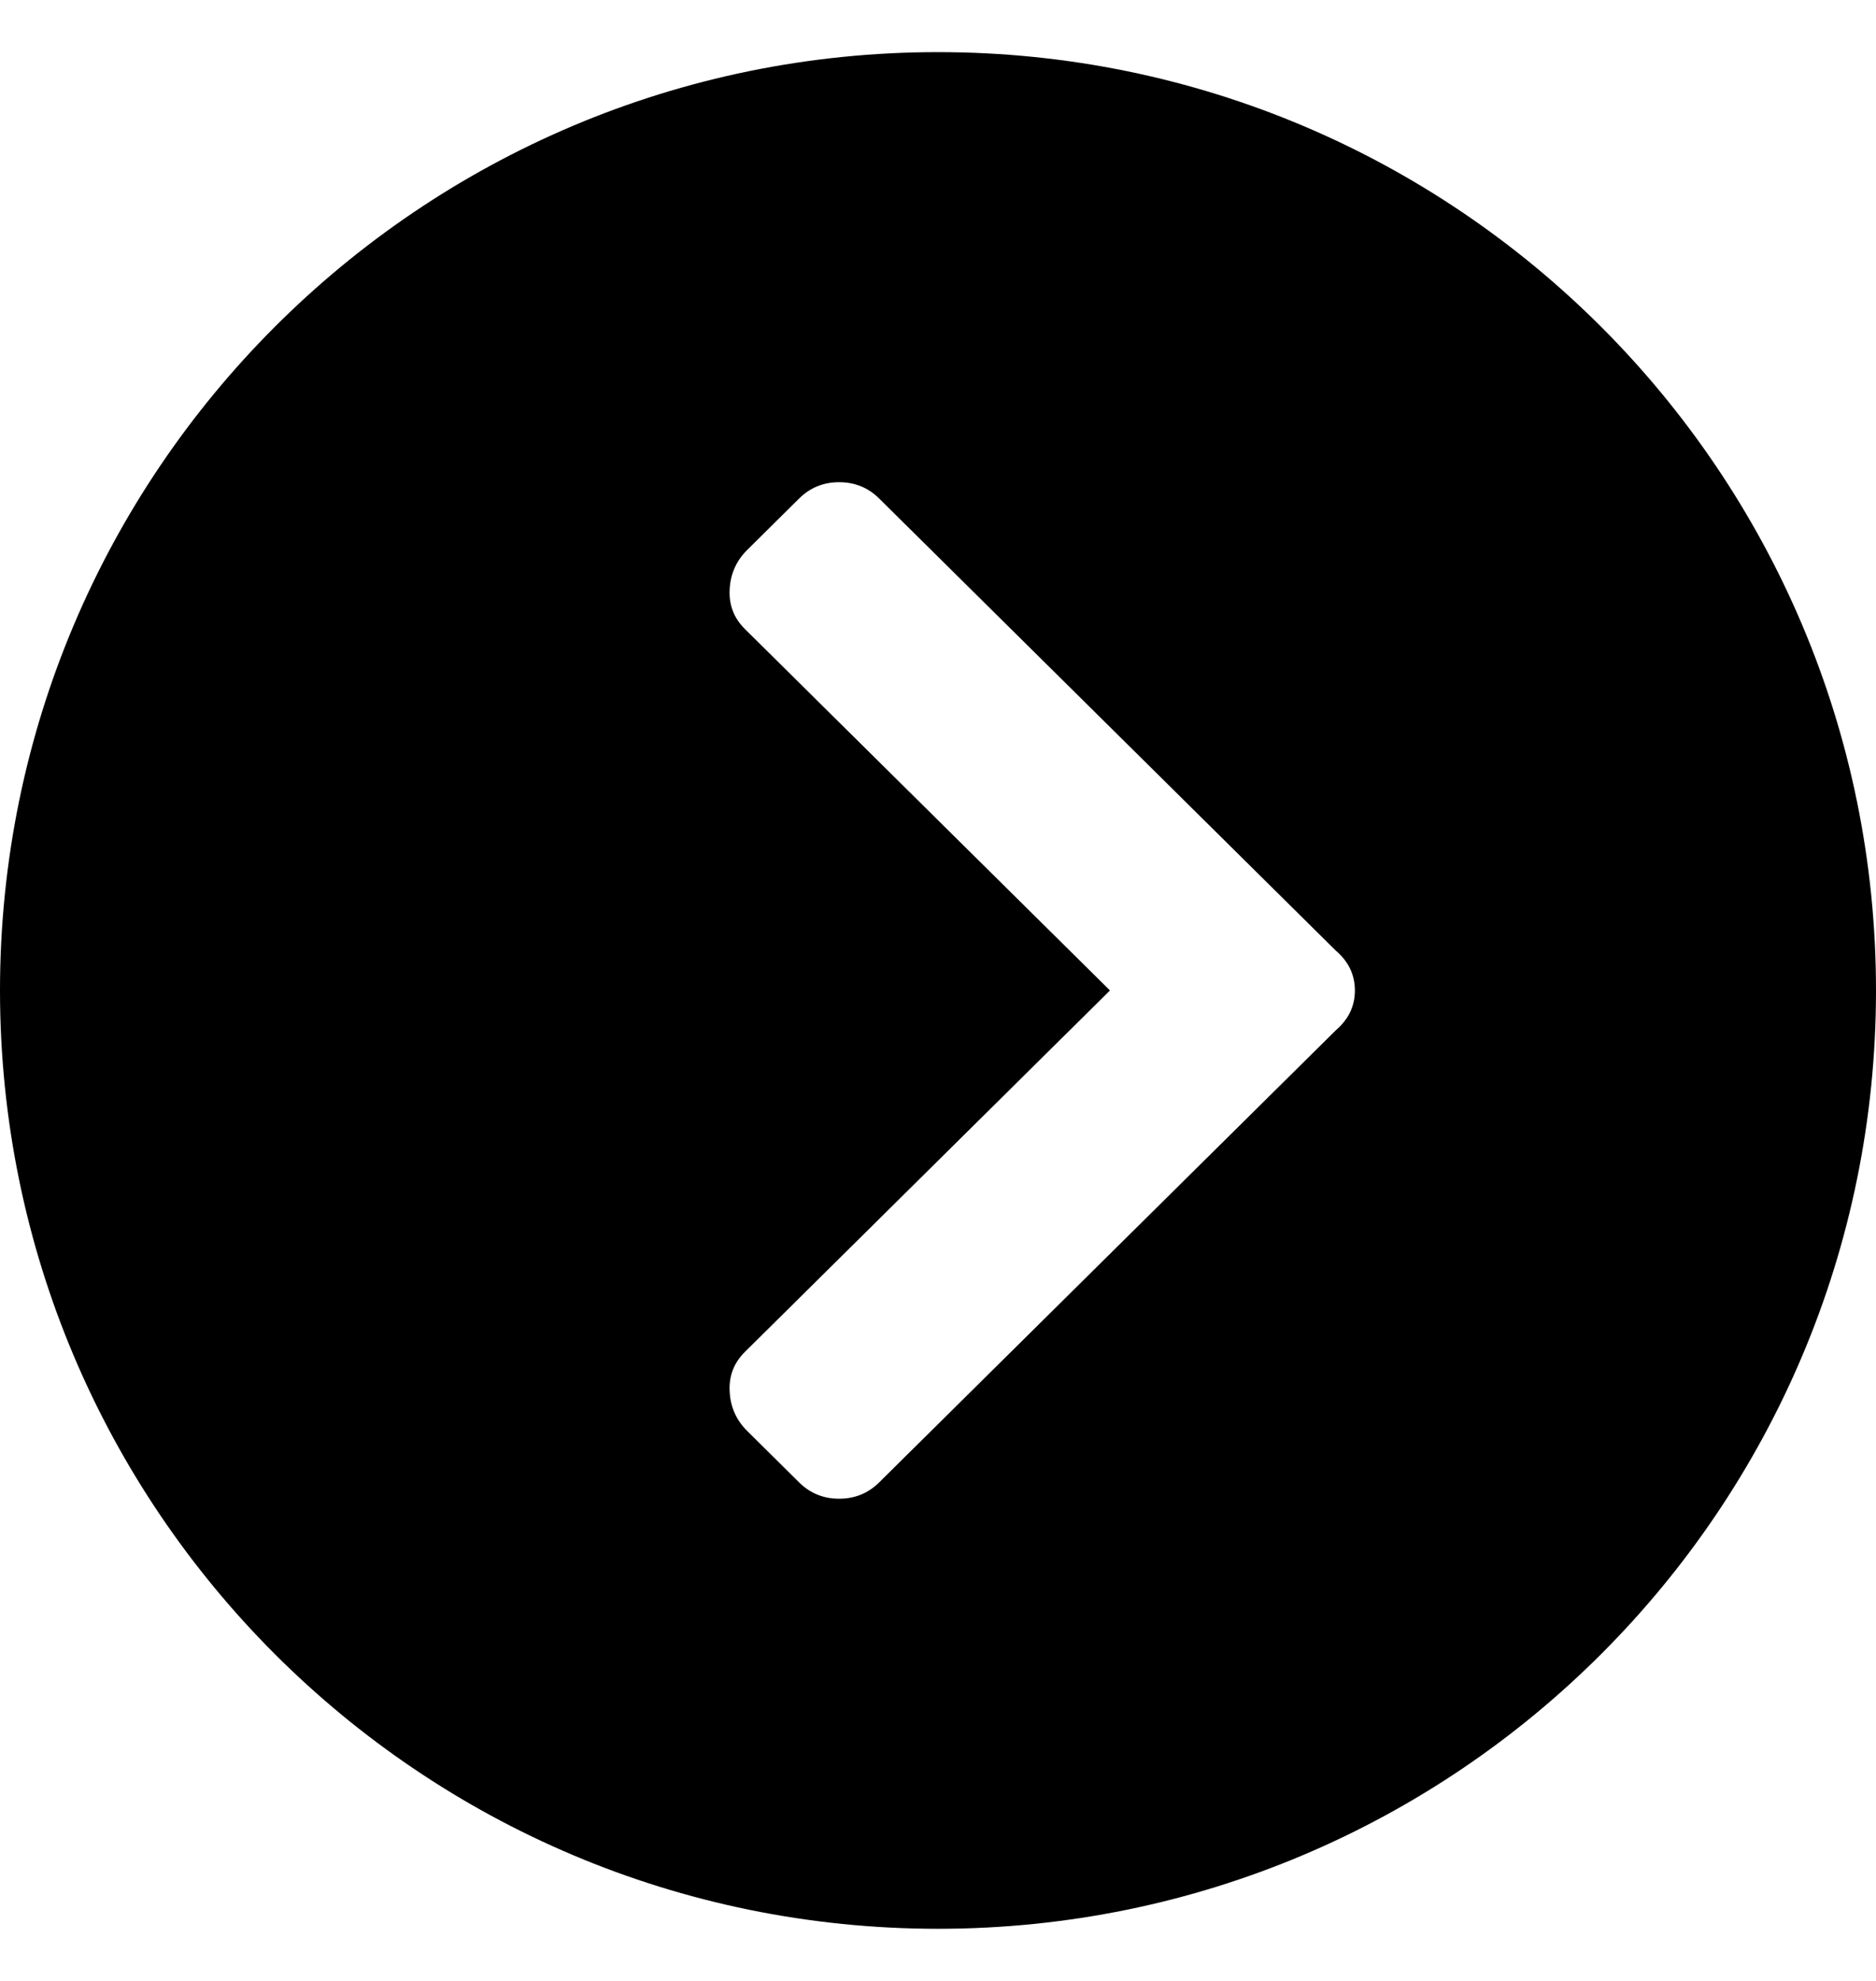 <svg viewBox="0 0 18 19" version="1.1" xmlns="http://www.w3.org/2000/svg" xmlns:xlink="http://www.w3.org/1999/xlink">
  <title>Icon Right</title>
  <g id="Symbols" stroke="none" stroke-width="1" fill="none" fill-rule="evenodd">
    <g id="Link/Orange-Underline" transform="translate(-59, -3)" fill="#000">
      <path d="M68,3.5 C72.971,3.5 77,7.529 77,12.5 C77,17.471 72.971,21.5 68,21.5 C63.029,21.5 59,17.471 59,12.5 C59,7.529 63.029,3.5 68,3.5 Z M67.051,7.625 C66.901,7.625 66.773,7.677 66.667,7.782 L66.17,8.274 C66.065,8.378 66.008,8.505 66.001,8.654 C65.993,8.803 66.042,8.929 66.148,9.034 L69.65,12.5 L66.148,15.966 C66.042,16.071 65.993,16.197 66.001,16.346 C66.008,16.495 66.065,16.622 66.17,16.726 L66.667,17.218 C66.773,17.323 66.901,17.375 67.051,17.375 C67.202,17.375 67.33,17.323 67.436,17.218 L71.819,12.88 C71.94,12.776 72,12.649 72,12.5 C72,12.351 71.94,12.224 71.819,12.12 L67.436,7.782 C67.33,7.677 67.202,7.625 67.051,7.625 Z" id="Icon-Rightt"/>
    </g>
  </g>
</svg>
